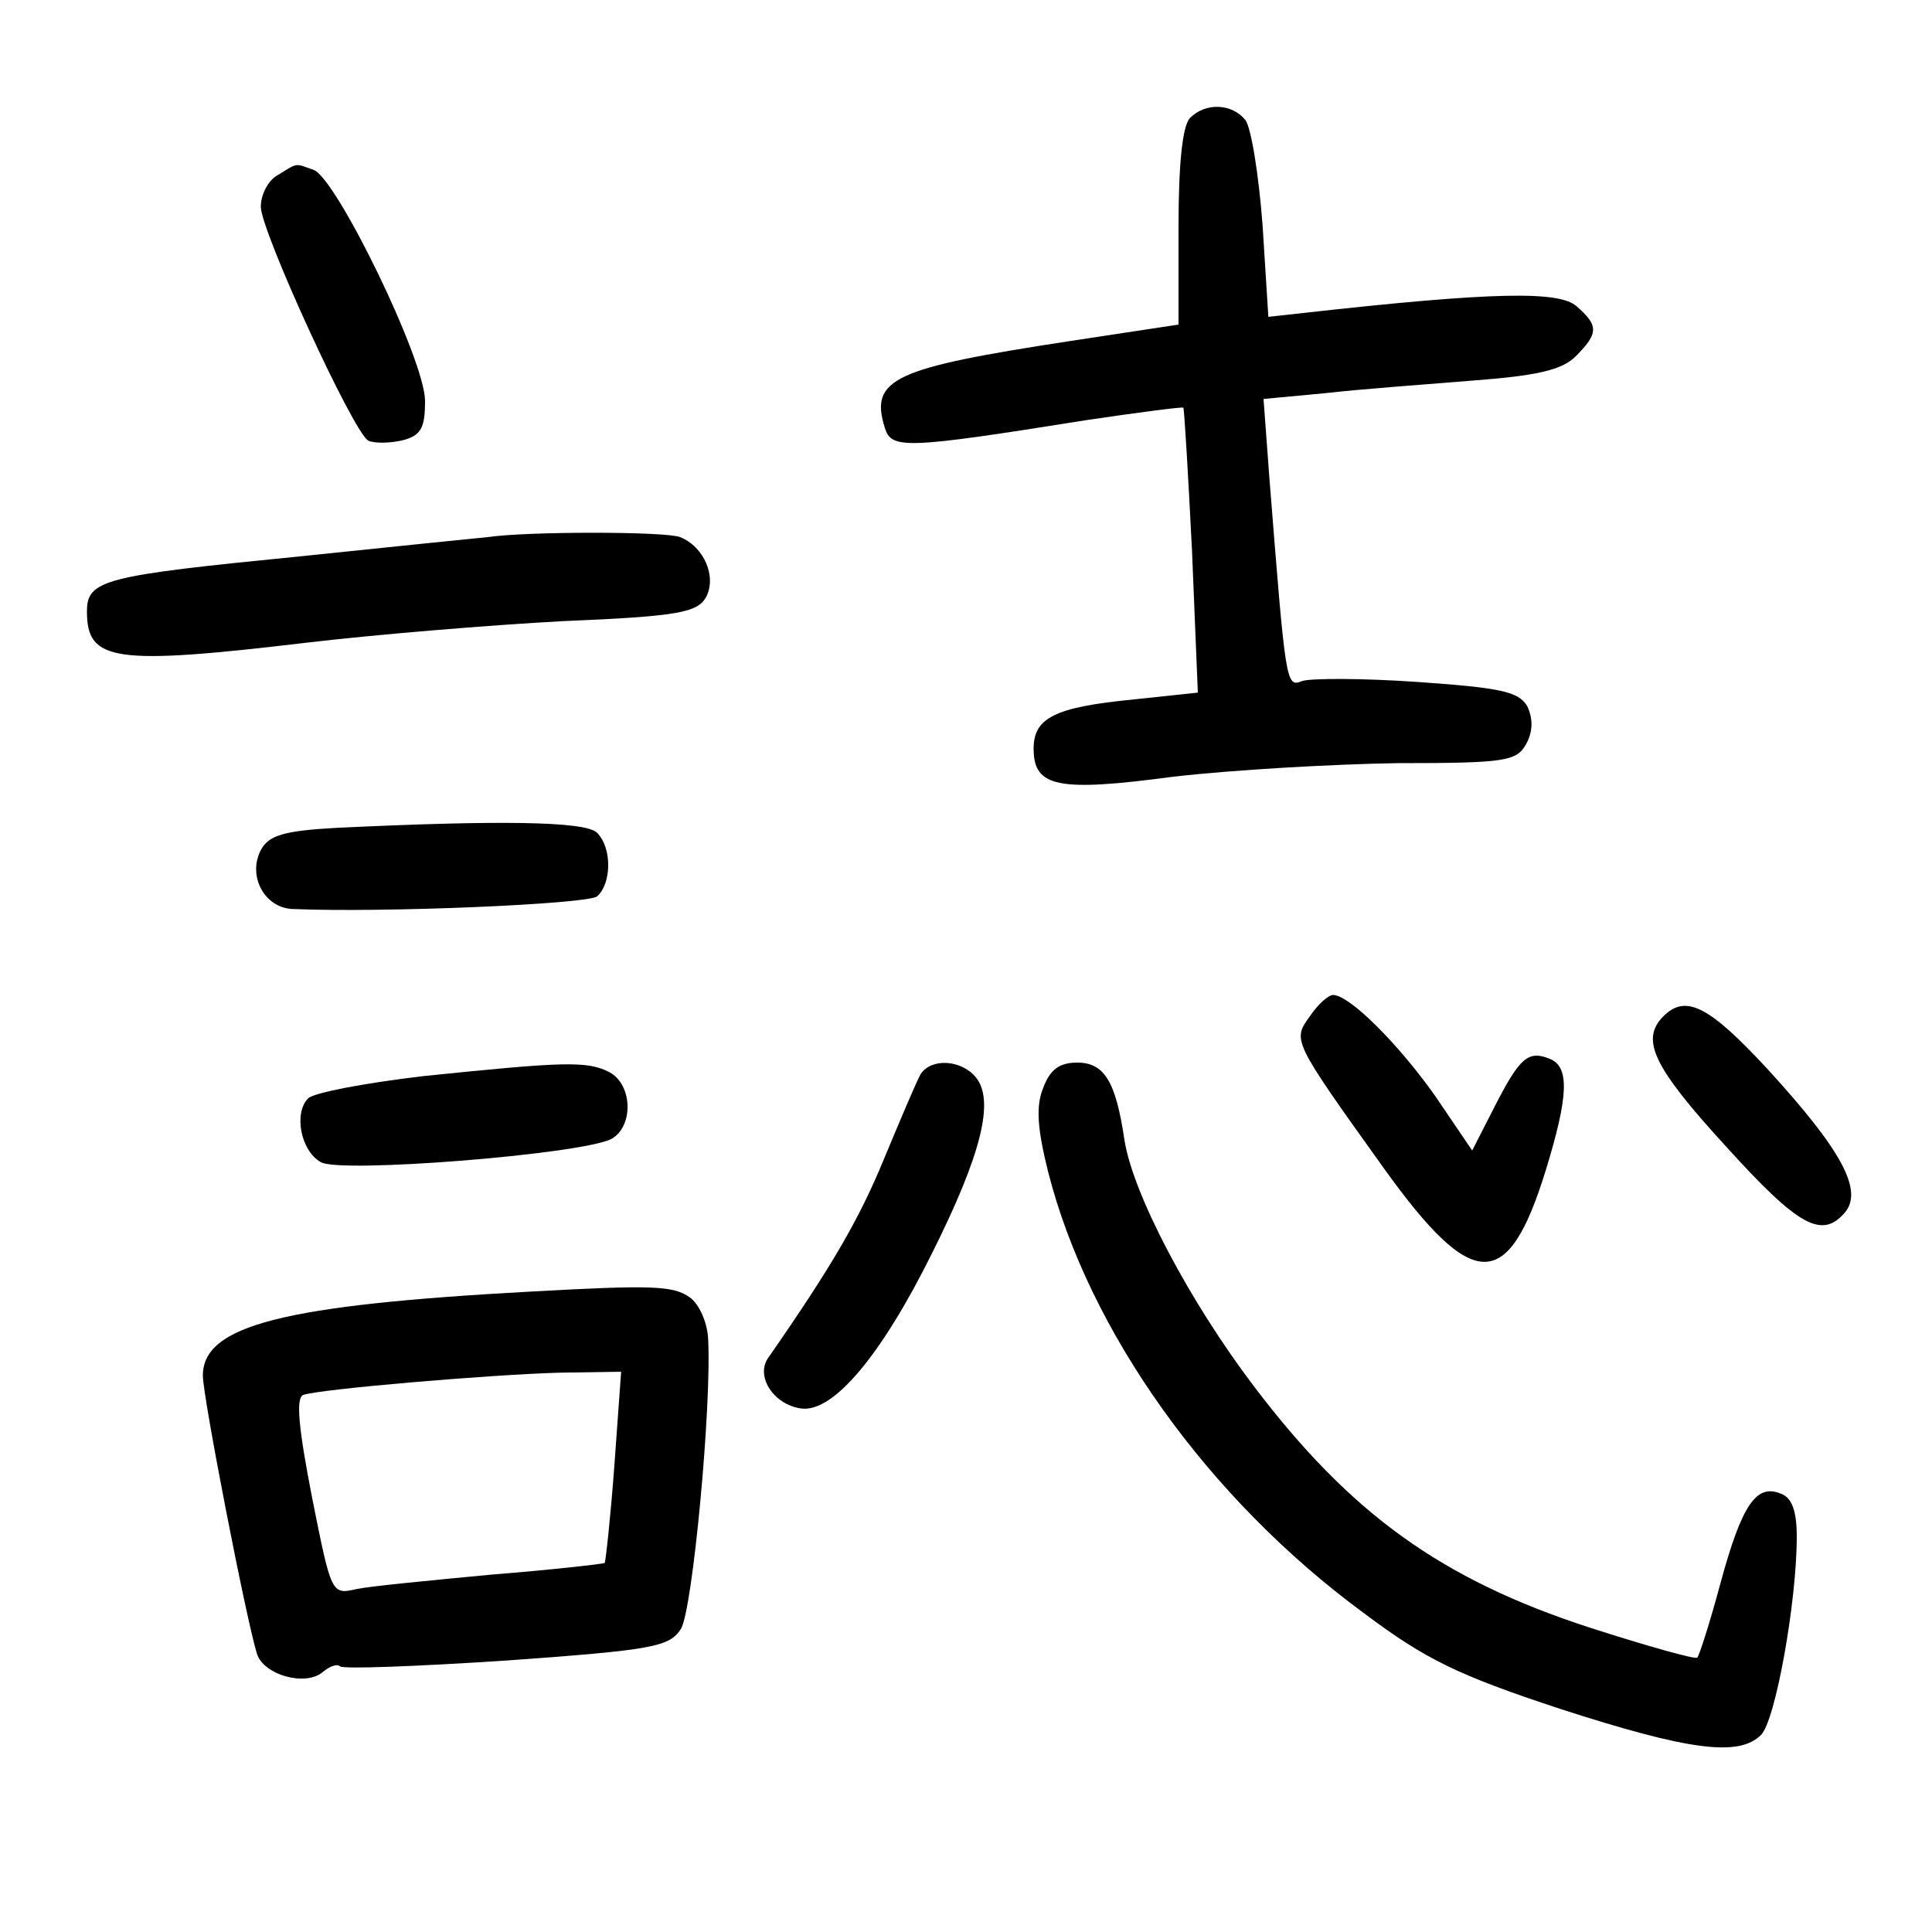 <?xml version="1.0"?>
<svg xmlns="http://www.w3.org/2000/svg" height="200pt" preserveAspectRatio="xMidYMid meet" viewBox="0 0 200 200" width="200pt">
  <g transform="matrix(.1 0 0 -.1 0 200)">
    <path d="m1232 1878c-8-8-12-48-12-113v-101l-112-17c-183-28-208-39-192-90 7-22 20-22 208 8 54 8 100 14 101 13 1-2 5-69 9-149l6-146-66-7c-82-8-104-19-104-51 0-40 25-45 145-29 61 7 165 13 232 14 112 0 123 2 133 20 7 13 7 26 1 39-9 15-27 19-113 25-57 4-111 4-120 1-17-7-17-3-34 211l-6 81 64 6c34 4 103 9 152 13 67 5 93 11 107 25 24 24 24 32 1 52-18 16-86 15-283-7l-36-4-6 95c-4 53-12 102-18 109-14 17-41 18-57 2z"/>
    <path d="m288 1819c-10-5-18-20-18-33 0-25 95-232 111-242 6-3 21-3 35 0 20 5 24 13 24 41 0 42-91 229-115 239-20 7-16 8-37-5z"/>
    <path d="m505 1444c-11-1-99-10-195-20-202-20-220-24-220-57 0-52 28-56 230-32 68 8 187 18 263 22 120 5 139 9 148 25 11 21-2 52-27 62-15 6-159 6-199 0z"/>
    <path d="m348 1143c-55-3-70-8-78-23-14-27 4-60 33-61 94-4 304 5 315 13 15 13 16 50 0 66-12 12-103 13-270 5z"/>
    <path d="m1356 948c-18-25-19-24 77-158 92-128 128-128 167-2 24 78 25 108 4 116-22 9-31 1-57-50l-23-45-38 56c-38 54-89 105-106 105-5 0-16-10-24-22z"/>
    <path d="m1722 948c-24-24-11-52 64-134 76-84 100-97 124-69 19 23-4 65-80 148-61 66-85 78-108 55z"/>
    <path d="m438 886c-59-7-113-17-119-23-15-15-8-54 13-66 19-12 270 8 301 24 23 13 22 56-2 69-23 12-47 11-193-4z"/>
    <path d="m953 888c-4-7-21-47-38-88-26-63-54-111-120-206-13-19 6-48 34-52 33-5 83 54 136 161 51 102 65 158 45 182-15 18-46 20-57 3z"/>
    <path d="m1080 874c-8-19-6-43 5-87 42-165 165-338 327-457 64-48 97-64 203-99 133-43 185-50 208-27 15 15 37 138 37 205 0 27-5 41-17 45-25 10-40-12-62-93-11-41-22-75-24-77s-52 12-111 31c-154 50-248 118-348 250-66 87-125 198-134 255-9 61-21 80-49 80-18 0-28-7-35-26z"/>
    <path d="m550 663c-257-14-340-35-340-87 0-22 45-253 56-288 7-22 50-34 68-19 7 6 15 9 18 6s80 0 172 6c152 11 169 14 181 33 12 20 32 232 28 301-1 16-9 35-19 42-17 12-38 13-164 6zm86-180c-4-54-9-99-10-101-2-1-54-7-117-12-63-6-126-12-140-15-26-6-26-5-46 95-14 72-17 103-9 106 17 6 193 21 265 23l64 1z"/>
  </g>
</svg>
